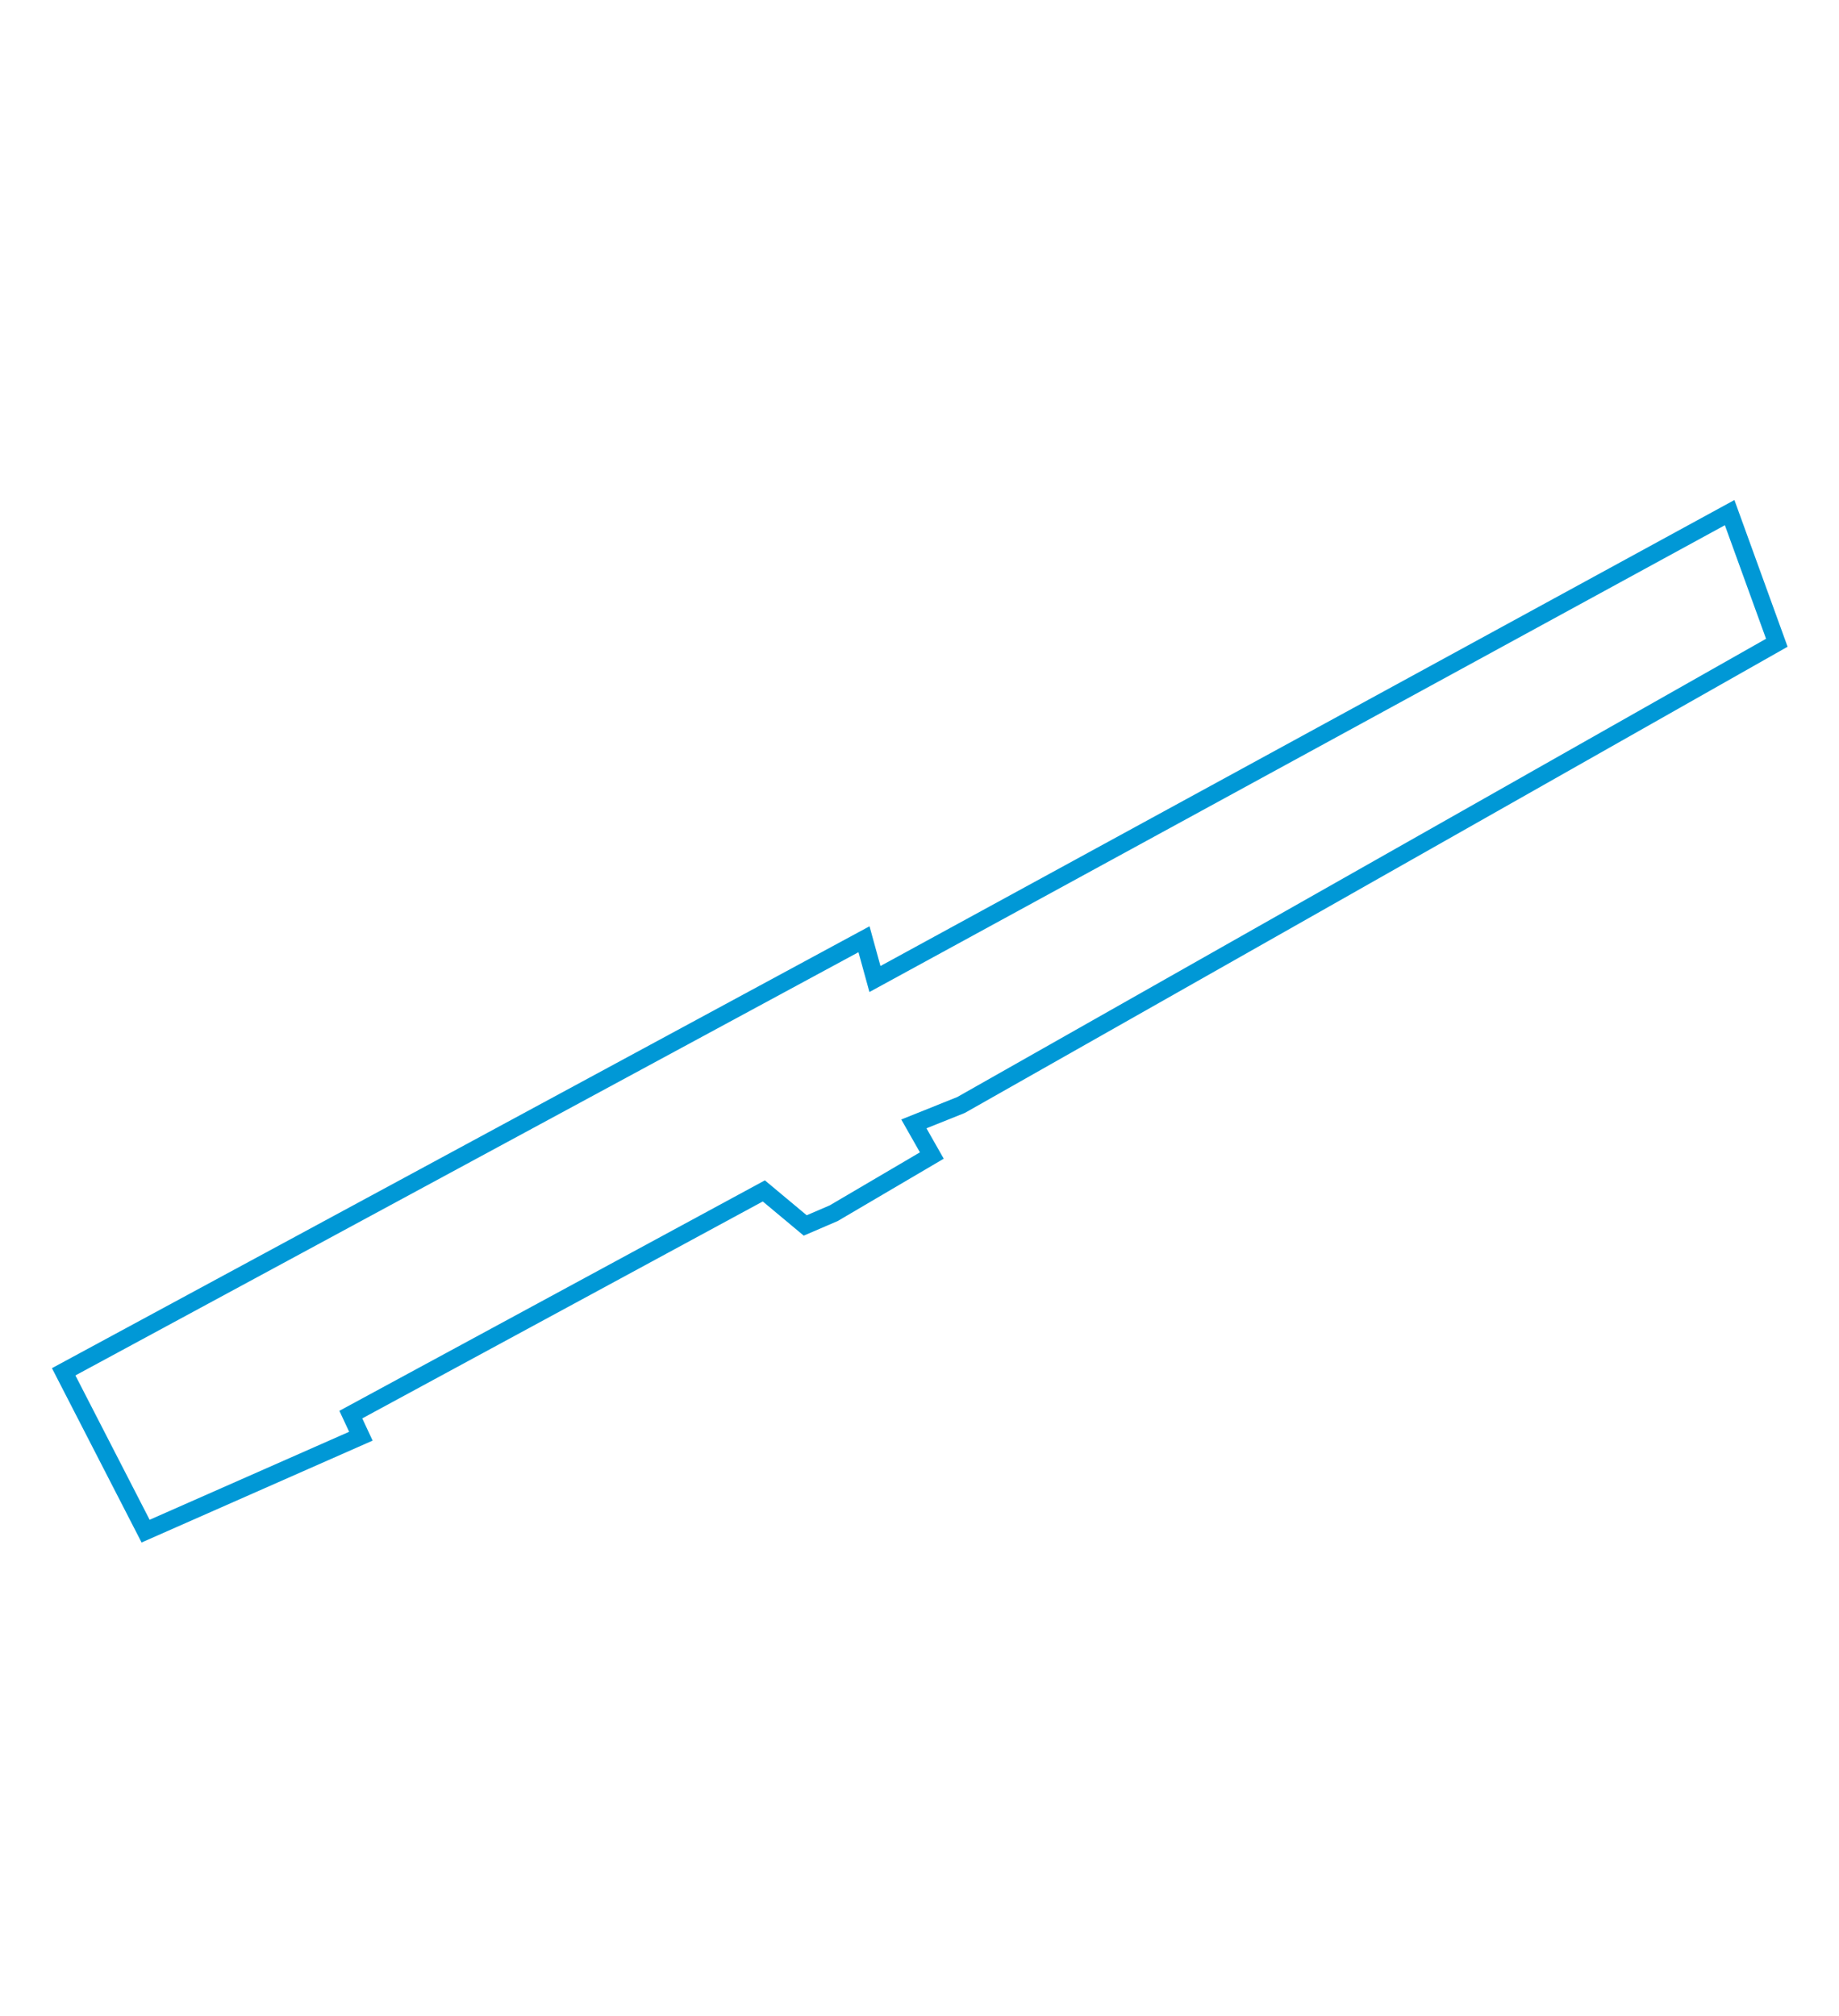<?xml version="1.0" encoding="UTF-8"?>
<svg width="209.55px" height="229.709px" viewBox="0 0 209.55 229.709" version="1.1" xmlns="http://www.w3.org/2000/svg" xmlns:xlink="http://www.w3.org/1999/xlink">
    <title>Oakville</title>
    <g id="Page-1" stroke="none" stroke-width="1" fill="none" fill-rule="evenodd">
        <polygon id="Oakville" stroke="#0098D6" stroke-width="2" fill-rule="nonzero" transform="translate(104.753, 114.94) rotate(36) translate(-104.753, -114.94)" points="146.233 14.94 159.299 23.779 115.06 121.033 111.978 125.938 115.752 127.65 110.569 139.543 108.764 142.578 102.635 142.165 79.546 190.451 81.92 191.768 68.434 214.94 50.208 205.737 95.01 112.253 98.684 115.186"></polygon>
    </g>
</svg>